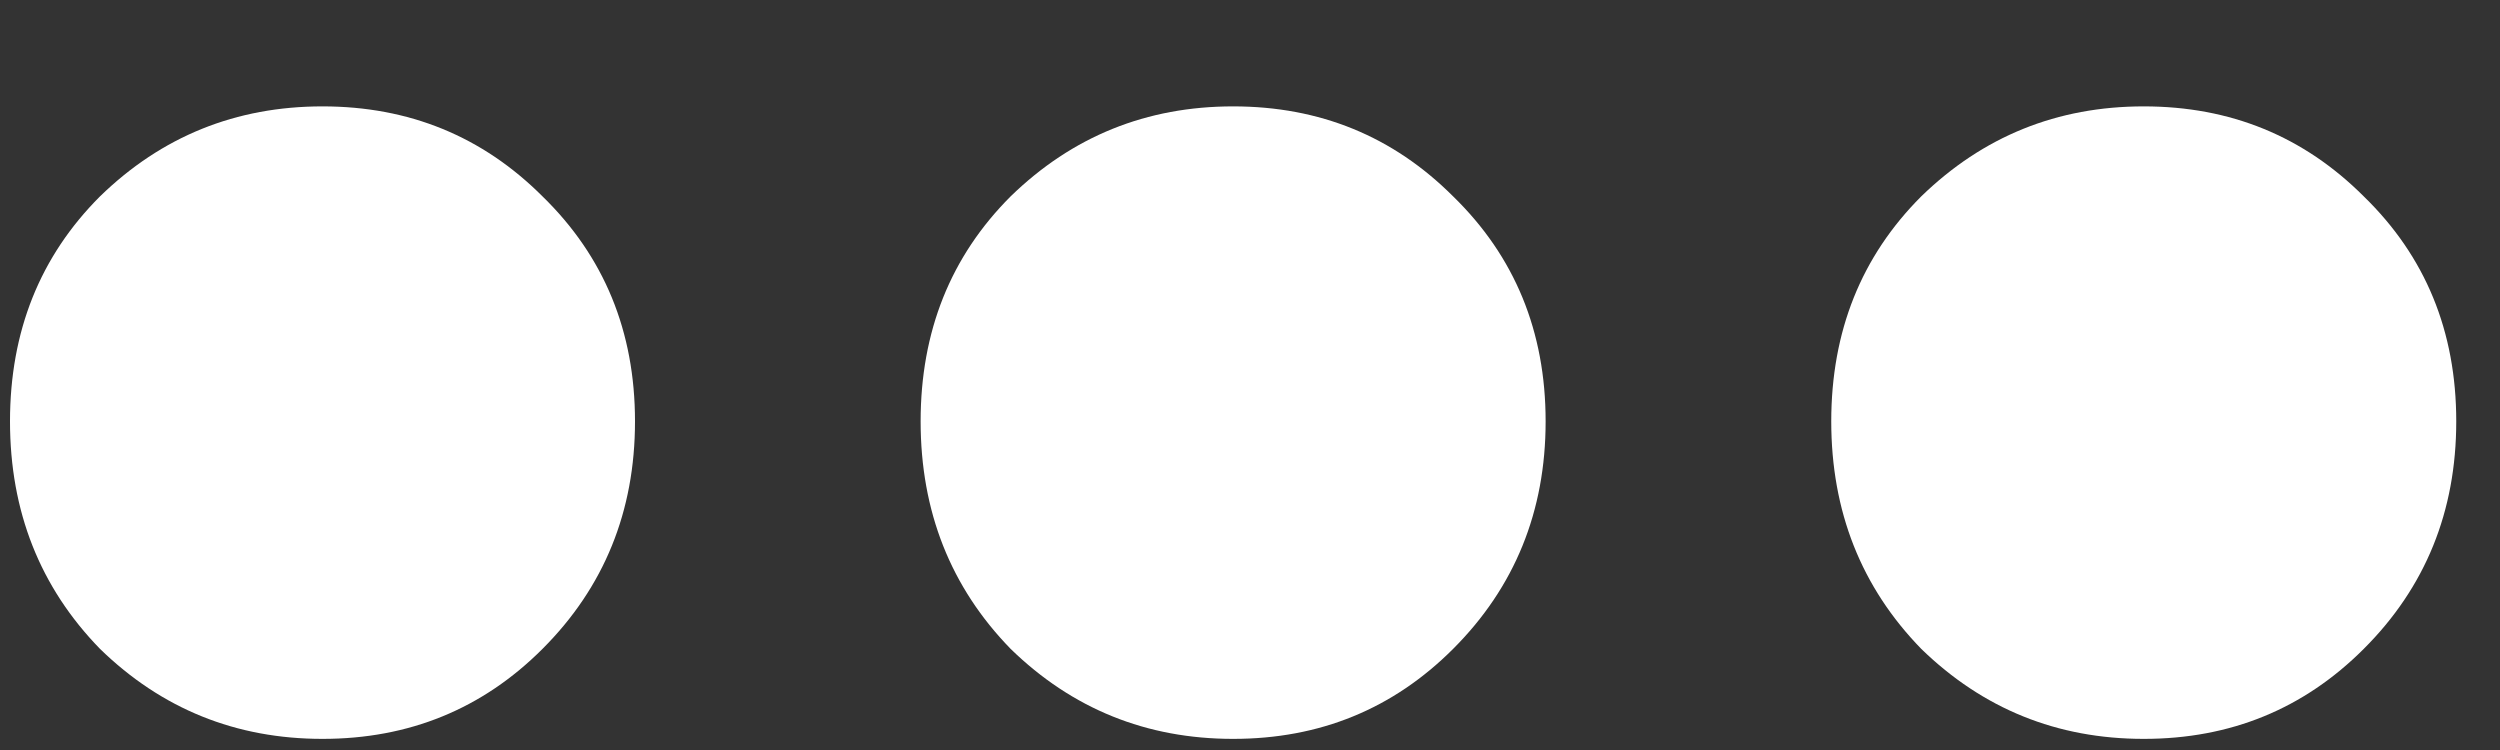 <svg width="20" height="6" viewBox="0 0 20 6" fill="none" xmlns="http://www.w3.org/2000/svg">
<rect x="0" y="0" width="20" height="6" fill="#333333" stroke="none"/>
<path d="M2.58 5.911C1.887 5.911 1.293 5.671 0.8 5.191C0.32 4.698 0.08 4.091 0.08 3.371C0.08 2.651 0.32 2.051 0.8 1.571C1.293 1.091 1.887 0.851 2.58 0.851C3.273 0.851 3.86 1.091 4.34 1.571C4.833 2.051 5.08 2.651 5.08 3.371C5.08 4.091 4.833 4.698 4.34 5.191C3.86 5.671 3.273 5.911 2.58 5.911ZM9.865 5.911C9.172 5.911 8.578 5.671 8.085 5.191C7.605 4.698 7.365 4.091 7.365 3.371C7.365 2.651 7.605 2.051 8.085 1.571C8.578 1.091 9.172 0.851 9.865 0.851C10.559 0.851 11.145 1.091 11.625 1.571C12.118 2.051 12.365 2.651 12.365 3.371C12.365 4.091 12.118 4.698 11.625 5.191C11.145 5.671 10.559 5.911 9.865 5.911ZM17.15 5.911C16.457 5.911 15.864 5.671 15.37 5.191C14.89 4.698 14.65 4.091 14.65 3.371C14.65 2.651 14.89 2.051 15.37 1.571C15.864 1.091 16.457 0.851 17.15 0.851C17.844 0.851 18.43 1.091 18.91 1.571C19.404 2.051 19.65 2.651 19.65 3.371C19.65 4.091 19.404 4.698 18.91 5.191C18.43 5.671 17.844 5.911 17.15 5.911Z" fill="white"/>
</svg>
